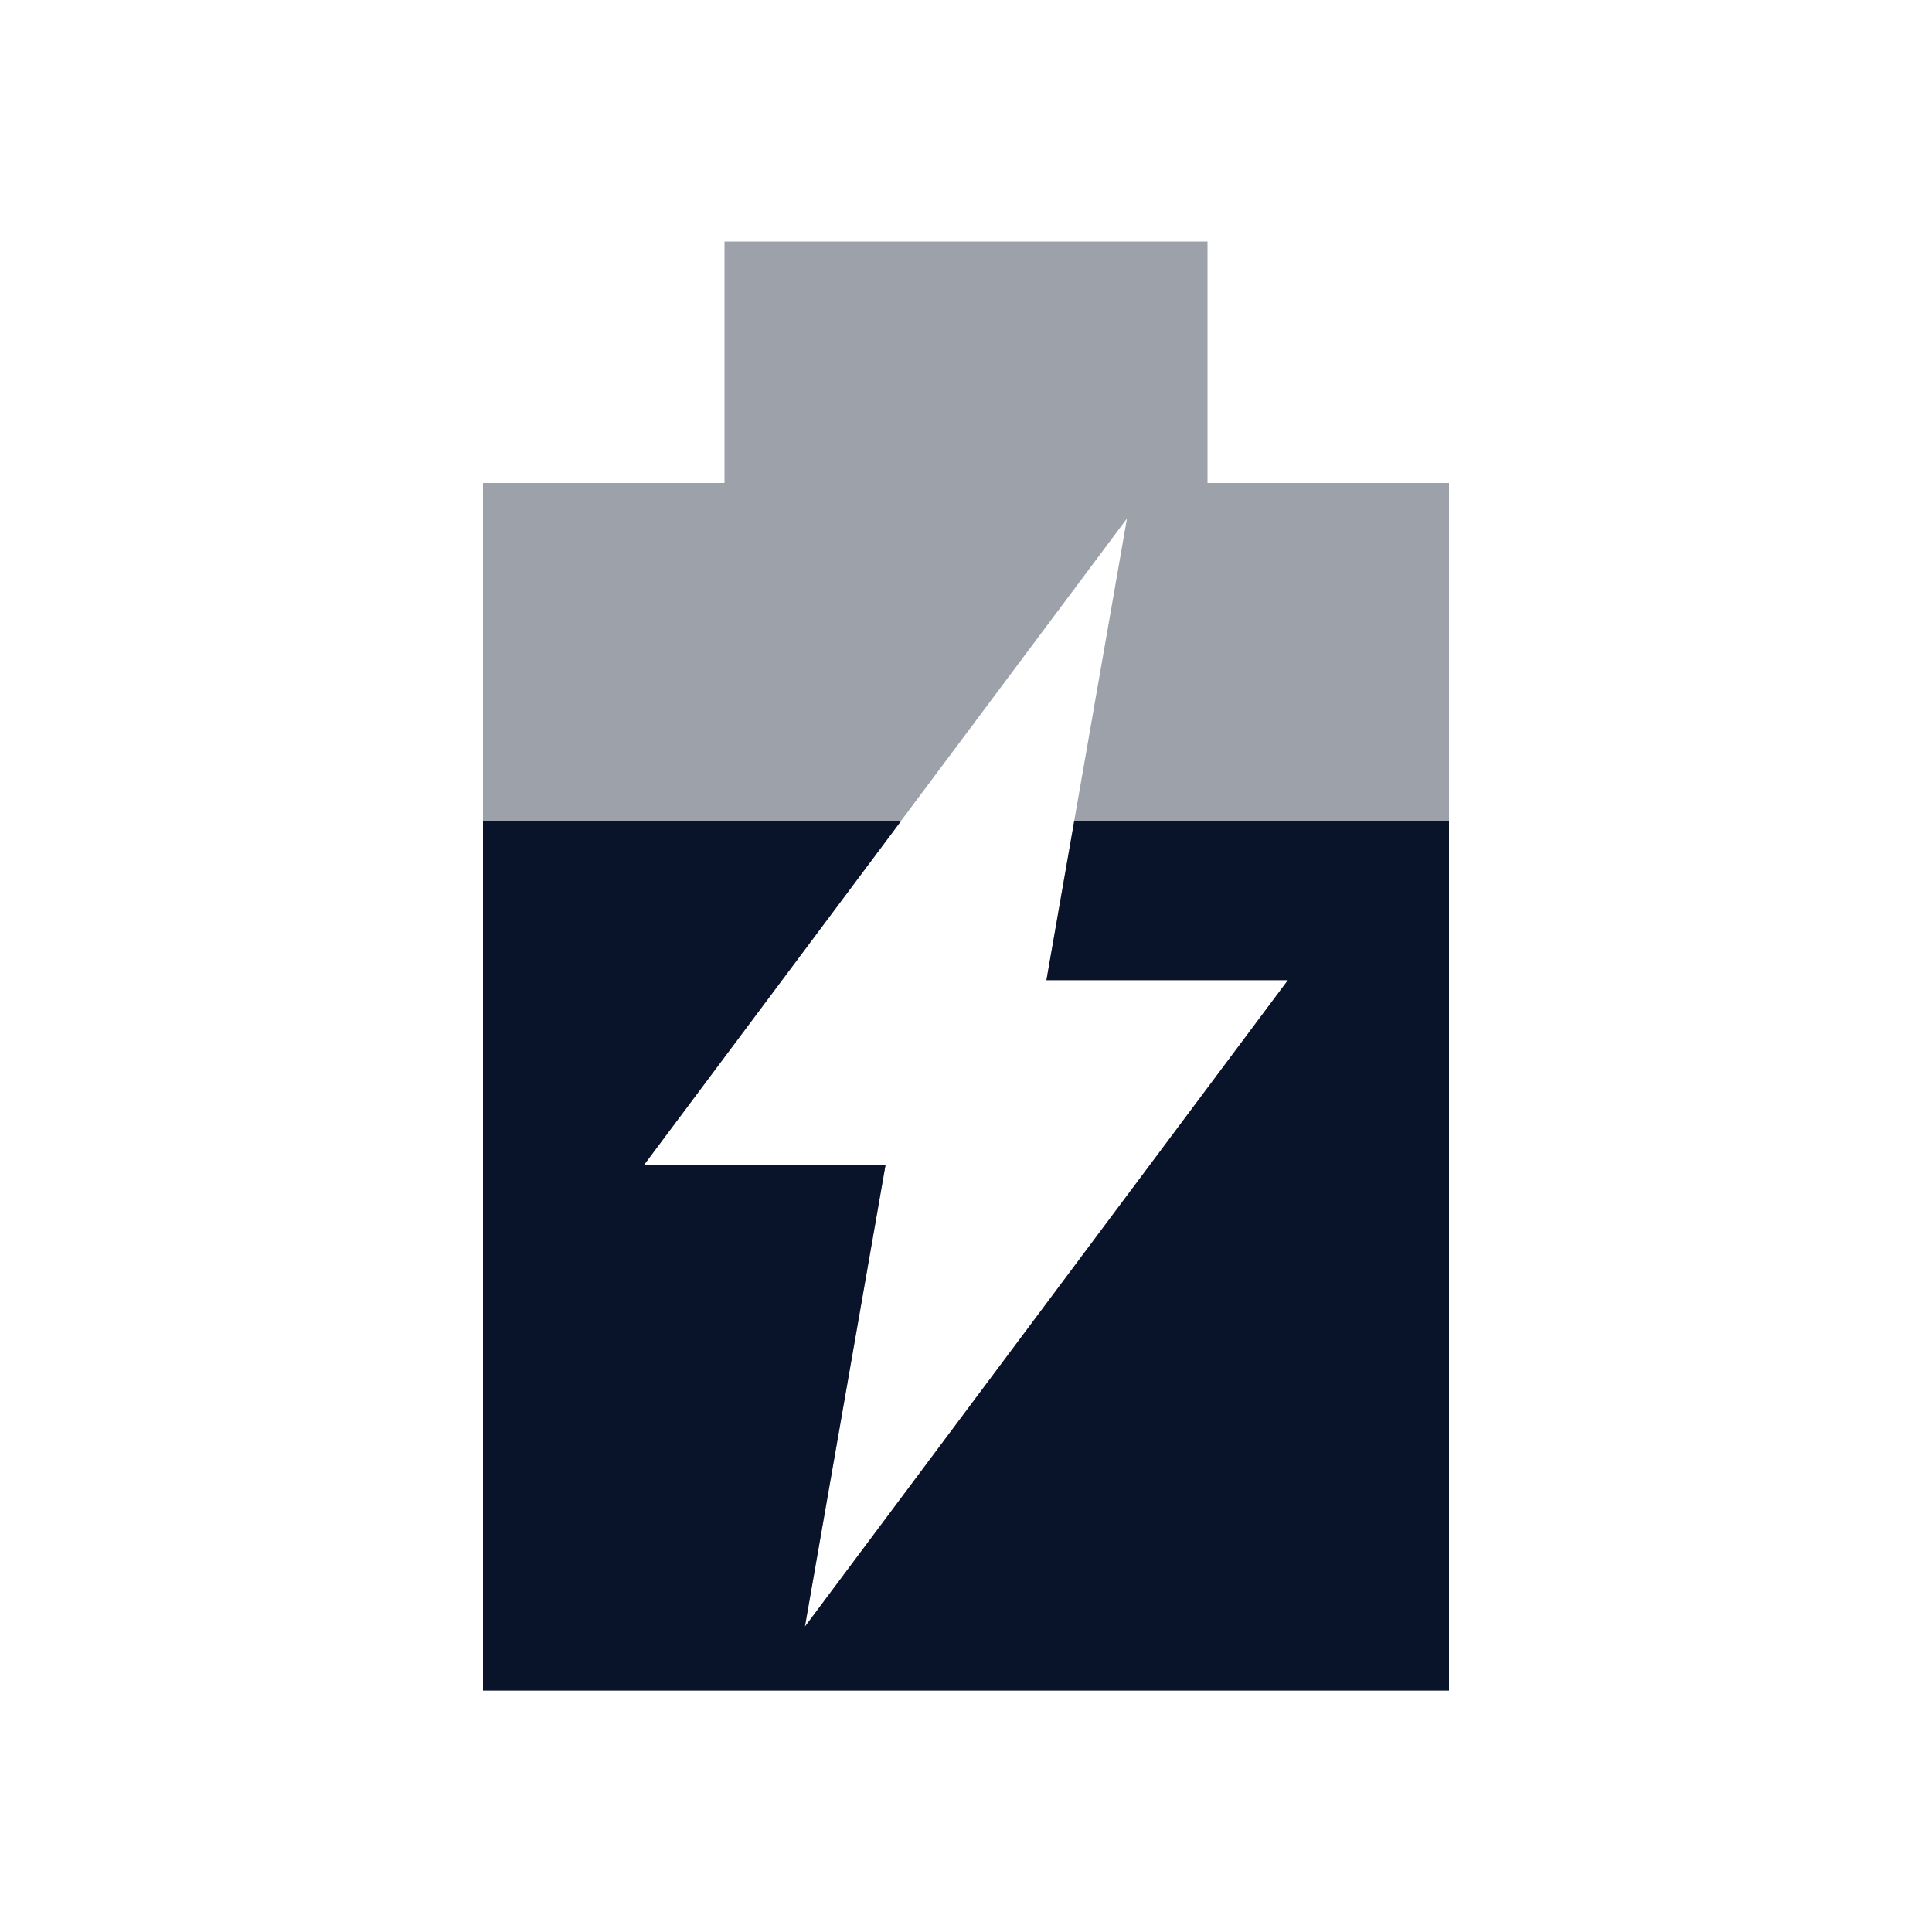 <svg xmlns="http://www.w3.org/2000/svg" viewBox="0 0 16 16">
 <path d="m6 2v2h-2v10h8v-10h-2v-2zm3.333 2.294-0.667 3.824h2l-4 5.353 0.667-3.824h-2z" fill="#09142b" opacity=".4" />
 <path d="m4 6.801v7.199h8v-7.199h-3.104l-0.23 1.316h2l-4 5.354 0.668-3.824h-2l2.127-2.846h-3.461z" fill="#09142b" />
</svg>